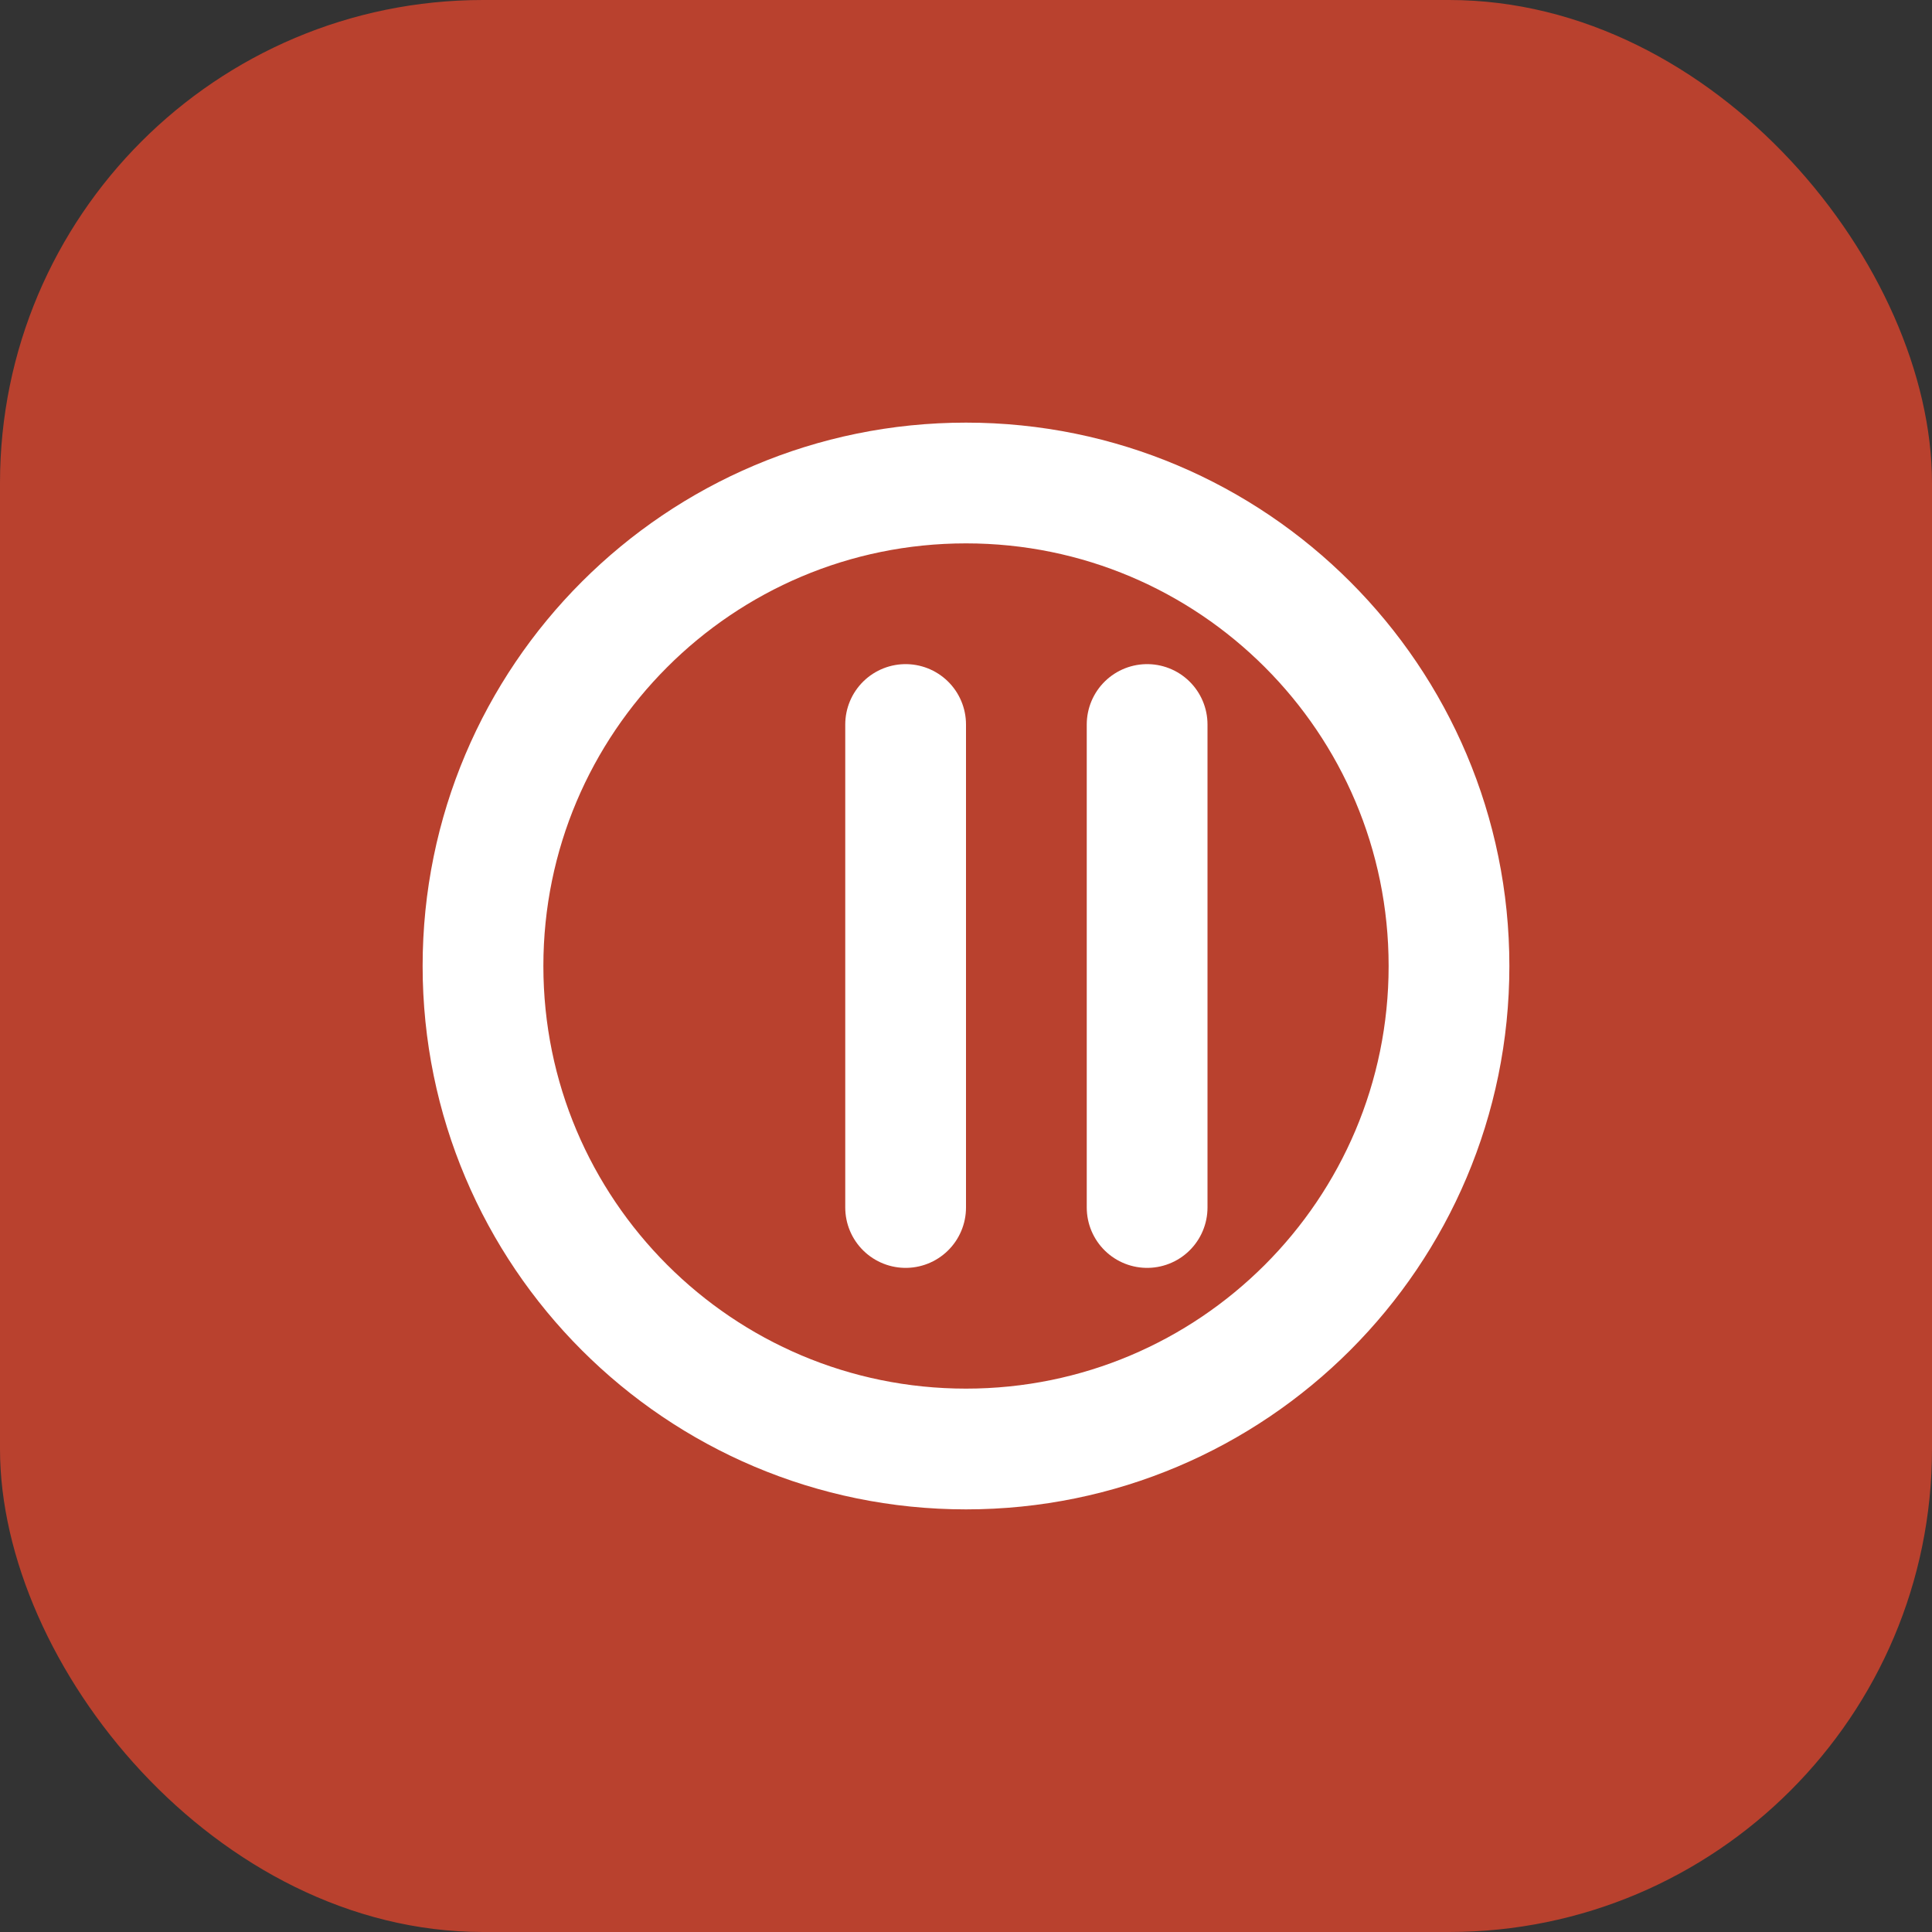 <svg xmlns="http://www.w3.org/2000/svg" width="32" height="32" viewBox="0 0 32 32" fill="none">
  <rect x="0" y="0" width="32" height="32" fill="#333333" stroke="none"/>
  <rect width="32" height="32" rx="8" fill="#b9412e"/>
  <path d="M8 16C8 11.582 11.582 8 16 8C20.418 8 24 11.582 24 16C24 20.418 20.418 24 16 24C11.582 24 8 20.418 8 16Z" stroke="white" stroke-width="2"/>
  <path d="M15 12L15 20" stroke="white" stroke-width="2" stroke-linecap="round"/>
  <path d="M19 12L19 20" stroke="white" stroke-width="2" stroke-linecap="round"/>
</svg>